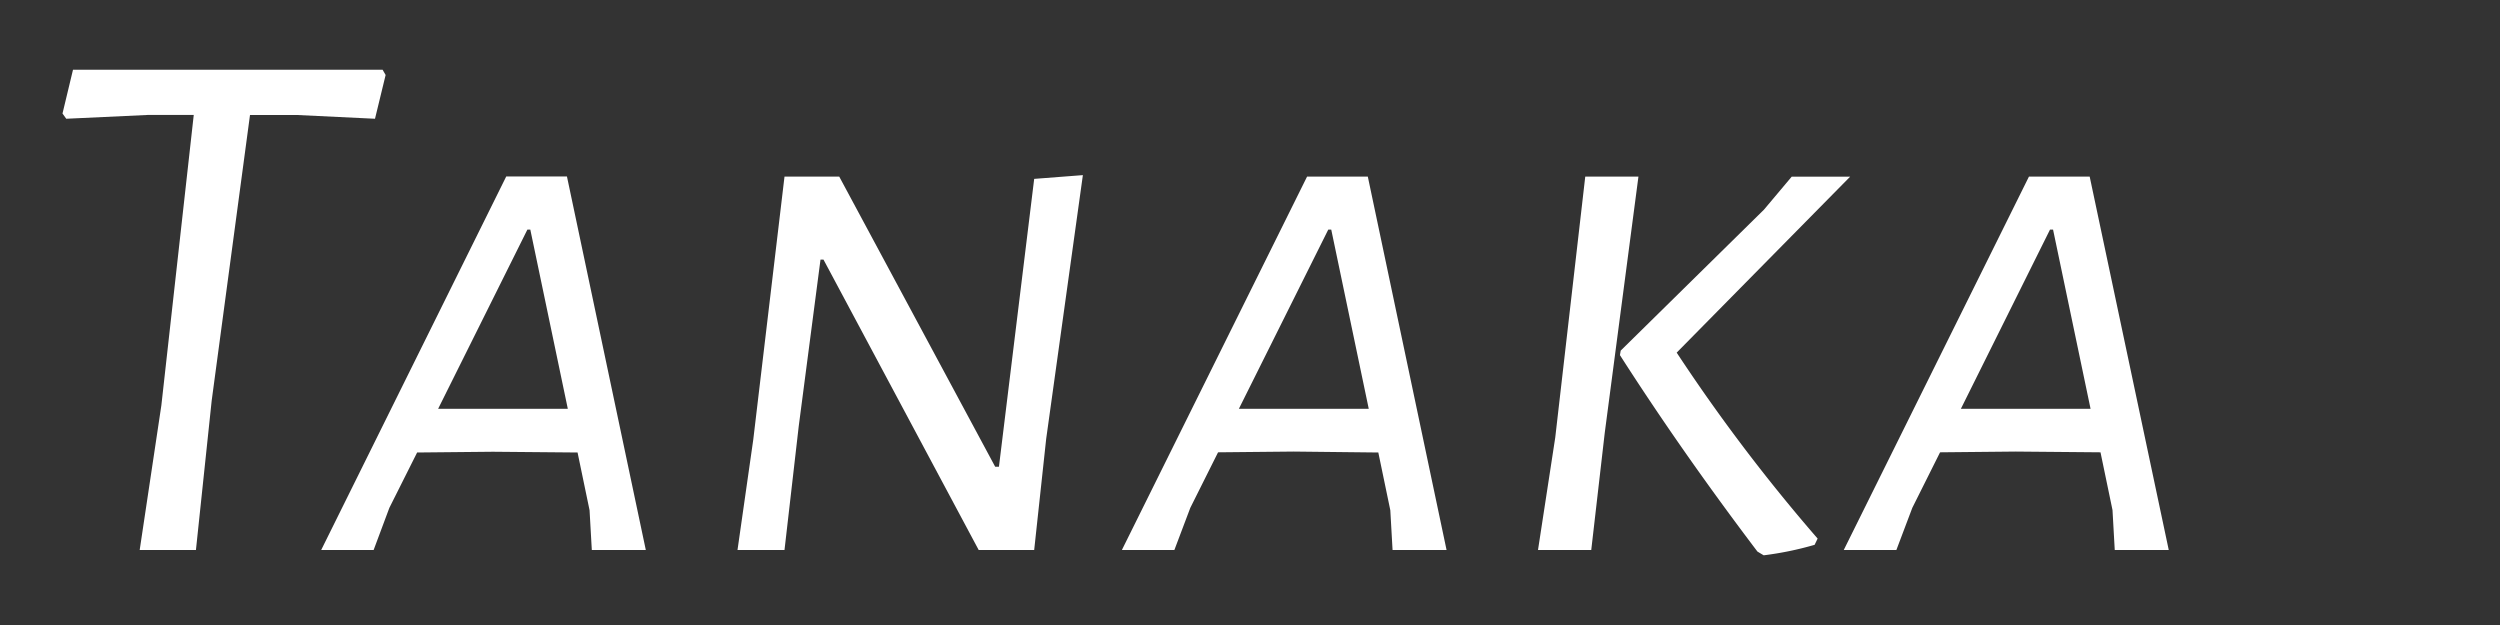<svg xmlns="http://www.w3.org/2000/svg" viewBox="0 0 400 100"><rect x="0" y="0" width="400" height="100" fill="#333333" stroke="none"/><defs><style>.cls-1{isolation:isolate;}.cls-2{fill:#fff;}.cls-3{fill:none;}</style></defs><title>tanaka</title><g id="レイヤー_2" data-name="レイヤー 2"><g id="レイヤー_1-2" data-name="レイヤー 1"><g class="cls-1"><path class="cls-2" d="M61.7,12,60,19l-12.47-.6H40L33.87,64.1,31.35,88h-9l3.47-23.16L31,18.39H23.67L10.6,19l-.6-.84,1.68-7H61.22Z"/><path class="cls-2" d="M103.33,88H94.69l-.36-6.36-1.92-9.24-13.55-.12-12.12.12L62.3,81.25,59.78,88H51.39L81,28.23h9.71ZM84.85,36.74h-.47L70.1,65.41H90.85Z"/><path class="cls-2" d="M167.39,70.21,165.47,88h-8.88L131.76,41.54h-.48L127.8,68.17,125.52,88H118l2.52-17.64,5-42.1h8.76l24.95,46.42h.6l5.64-46.06,7.79-.6Z"/><path class="cls-2" d="M231.45,88h-8.64l-.36-6.36-1.92-9.24L207,72.25l-12.11.12-4.44,8.88L187.9,88h-8.4l29.63-59.74h9.72ZM213,36.74h-.48L198.22,65.41H219Z"/><path class="cls-2" d="M256.76,69.25,254.6,88h-8.52l2.76-18,4.8-41.74h8.51Zm11.51-12.83a282.11,282.11,0,0,0,22.55,29.75l-.48,1a51.86,51.86,0,0,1-8.15,1.68l-1-.6q-12.12-16-22-31.43l.12-.72,22.92-22.55,4.44-5.28h9.35Z"/><path class="cls-2" d="M347,88h-8.64L338,81.61l-1.92-9.24-13.56-.12-12.11.12-4.44,8.88L303.42,88H295l29.63-59.74h9.72ZM328.49,36.74H328L313.74,65.41h20.75Z"/></g><rect class="cls-3" width="400" height="100"/></g></g></svg>